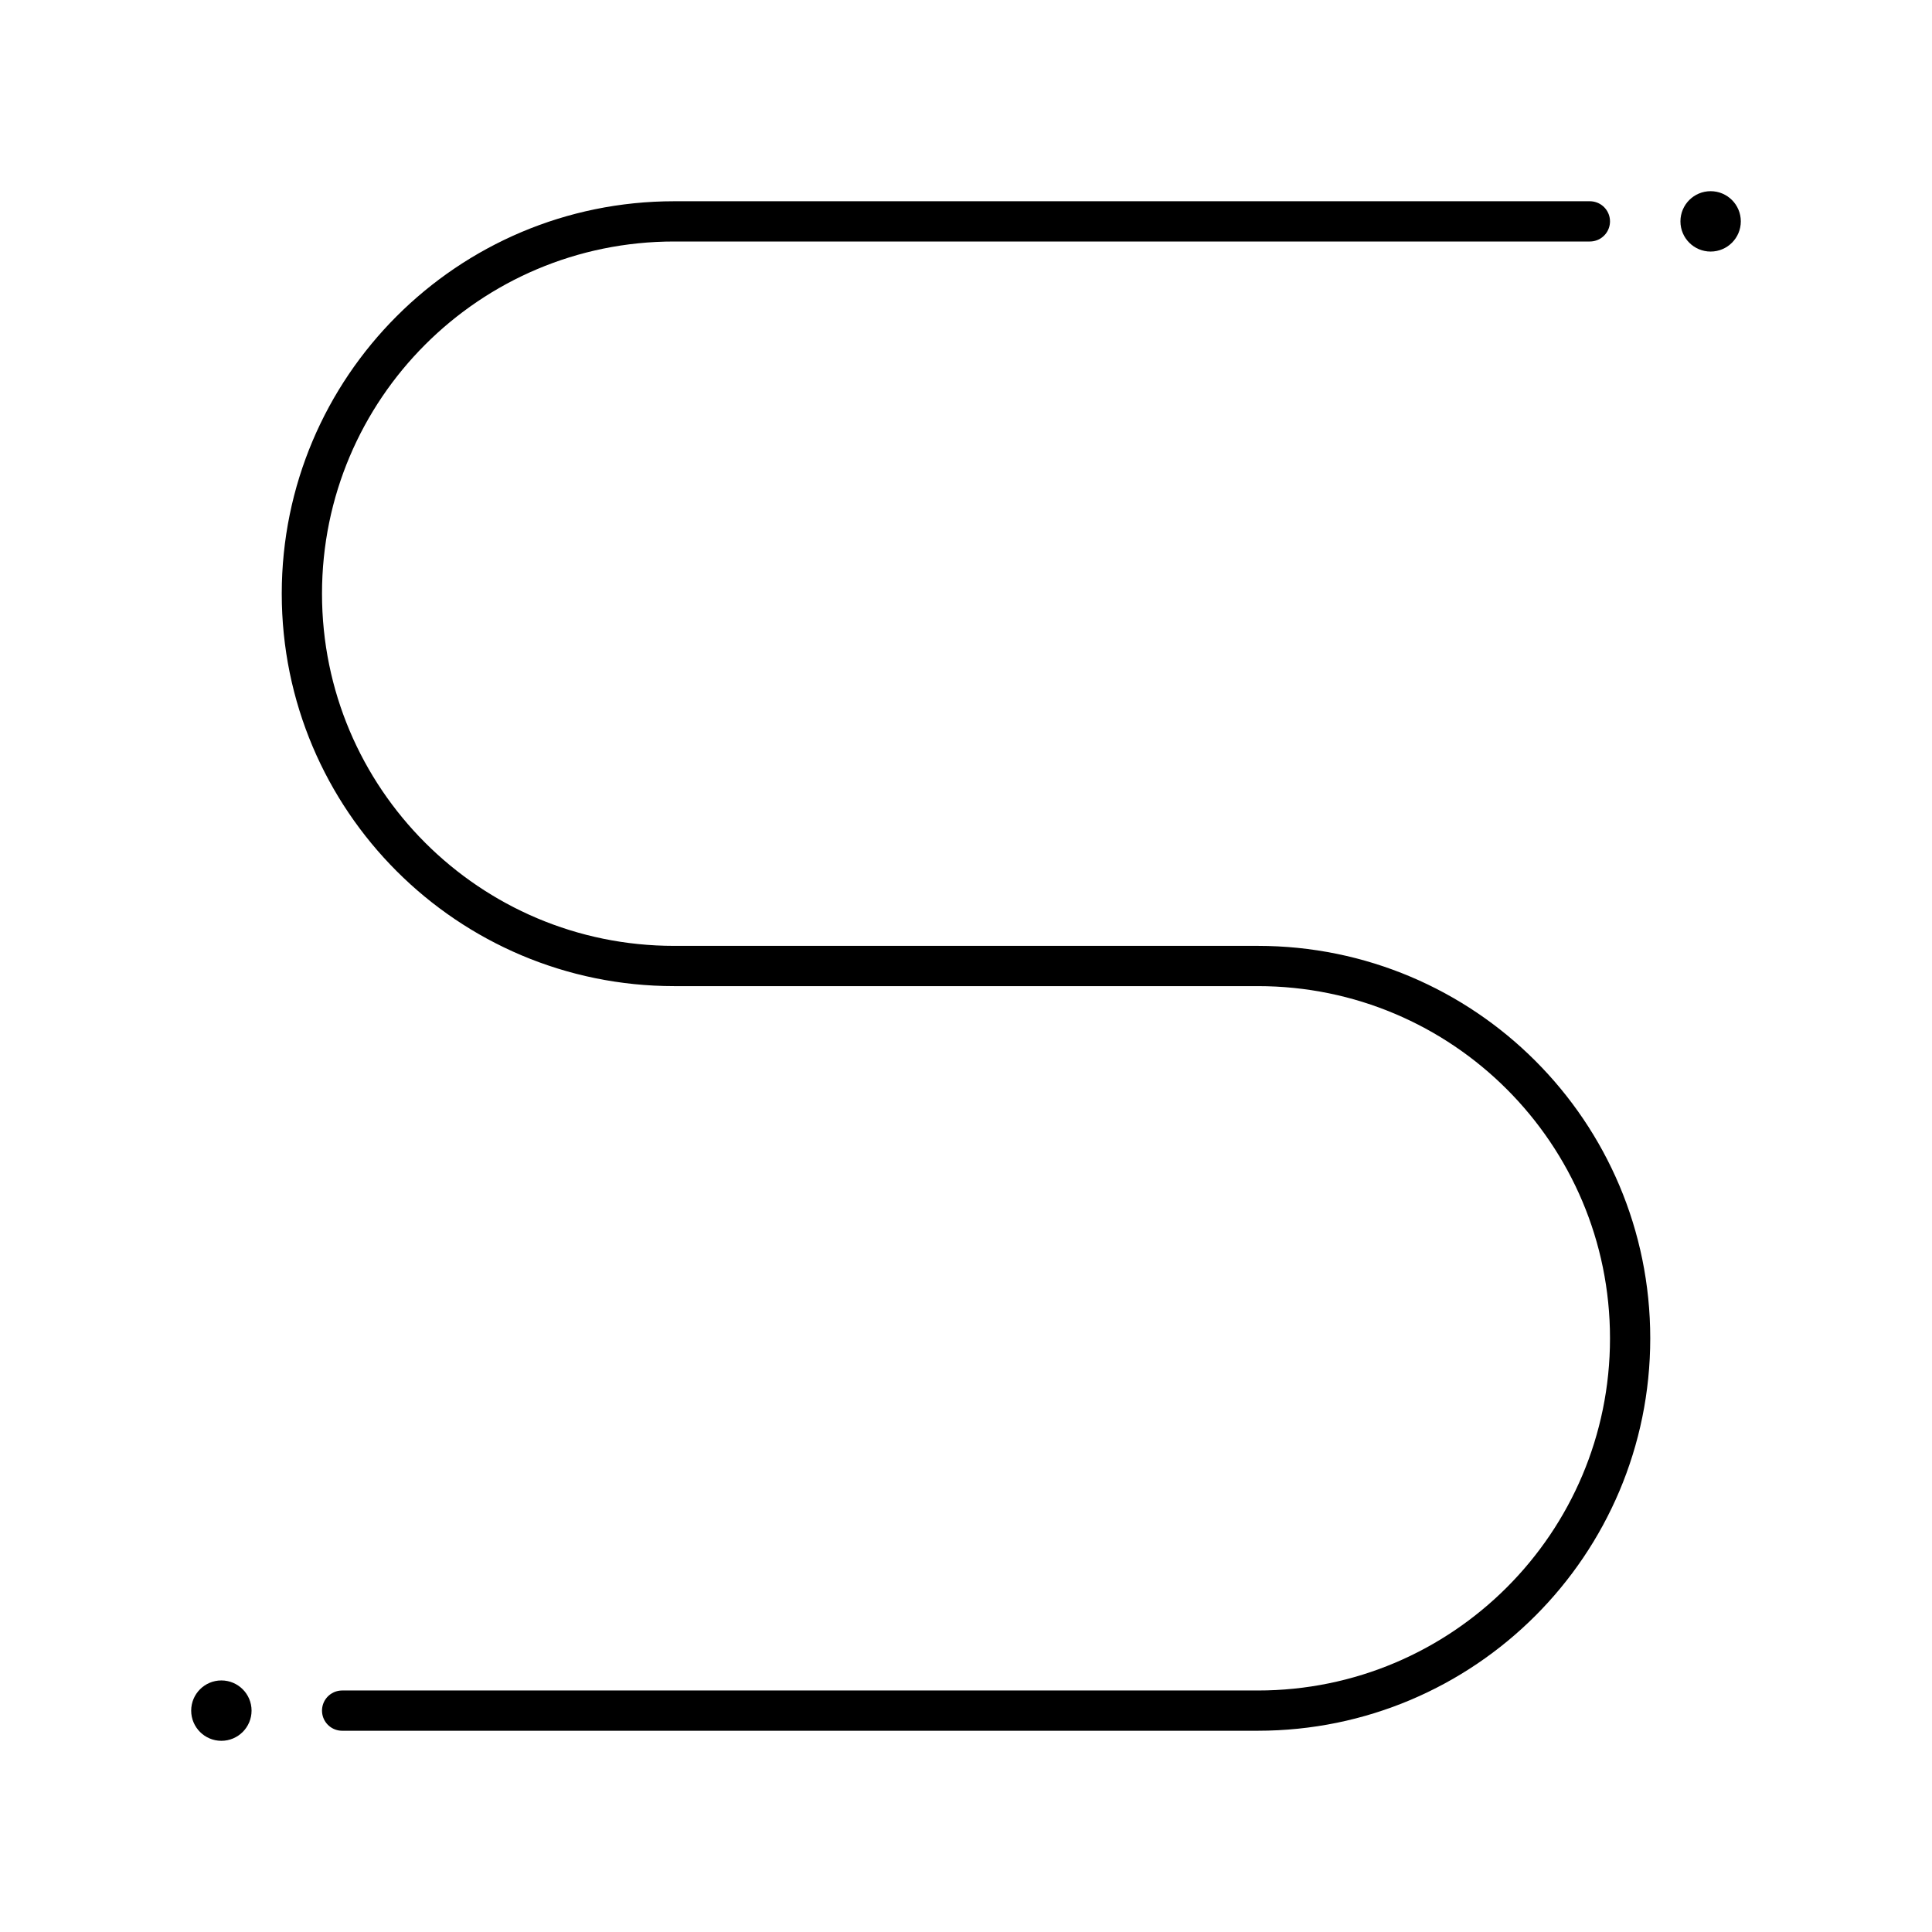 <?xml version="1.0" encoding="UTF-8"?><svg id="a" xmlns="http://www.w3.org/2000/svg" viewBox="0 0 48 48"><defs><style>.d{fill:none;stroke:#000;stroke-linecap:round;stroke-linejoin:round;}.c{fill:#000;stroke-width:0px;}</style></defs><circle class="c" cx="5.5" cy="42.5" r=".75"/><circle class="c" cx="42.5" cy="5.5" r=".75"/><path class="d" d="m39.5 5.5h-22.75c-5.109 0-9.25 4.141-9.25 9.25s4.141 9.25 9.25 9.25h14.5c5.109 0 9.25 4.141 9.25 9.25s-4.141 9.25-9.25 9.25h-22.75"/></svg>
